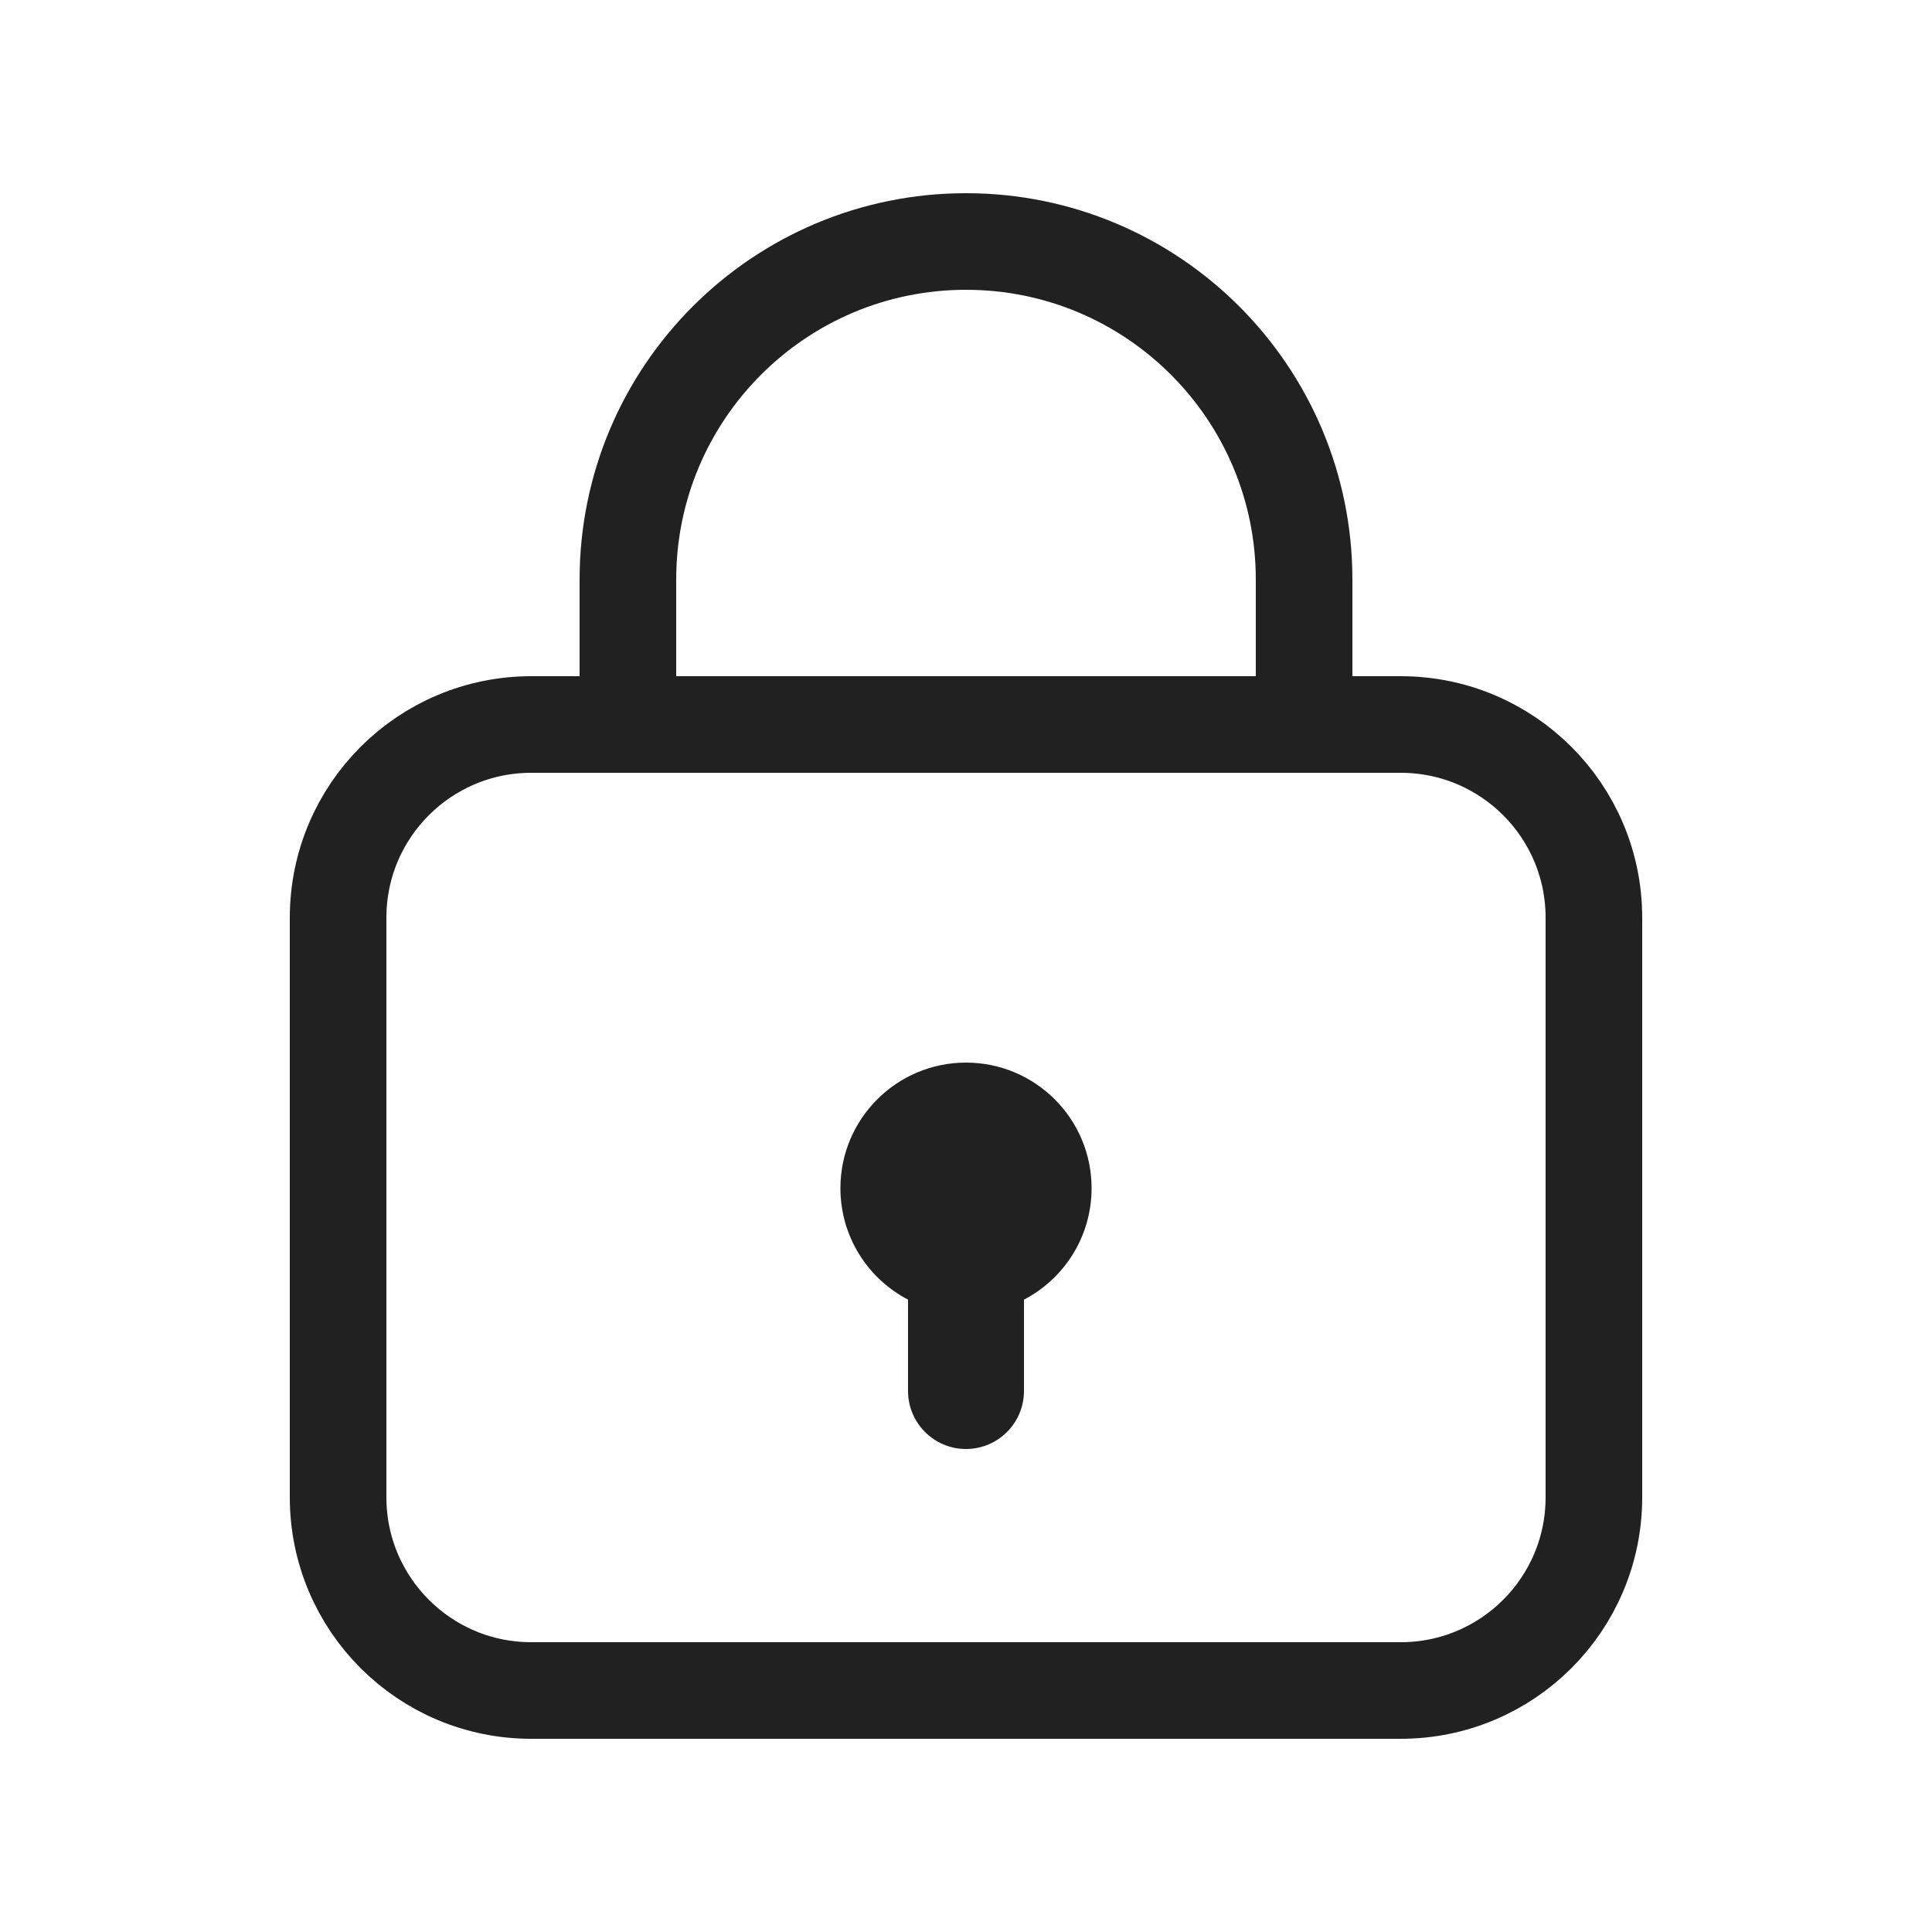 <svg width="20" height="20" viewBox="0 0 20 20" fill="none" xmlns="http://www.w3.org/2000/svg">
<path d="M3.5 9.5C3.5 8.395 4.395 7.5 5.5 7.5H14.5C15.605 7.5 16.5 8.395 16.5 9.5V15.5C16.5 16.605 15.605 17.5 14.5 17.5H5.5C4.395 17.5 3.5 16.605 3.5 15.5V9.5Z" stroke="black" stroke-opacity="0.87"/>
<path d="M6.5 7V6C6.5 4.067 8.067 2.5 10 2.5V2.5C11.933 2.5 13.5 4.067 13.5 6V7" stroke="black" stroke-opacity="0.87"/>
<path fill-rule="evenodd" clip-rule="evenodd" d="M10.6 13.454C11.016 13.237 11.3 12.802 11.3 12.3C11.3 11.582 10.718 11 10 11C9.282 11 8.7 11.582 8.7 12.3C8.7 12.802 8.984 13.237 9.4 13.454V14.4C9.4 14.731 9.669 15 10 15C10.331 15 10.6 14.731 10.6 14.4V13.454Z" fill="black" fill-opacity="0.87"/>
</svg>

